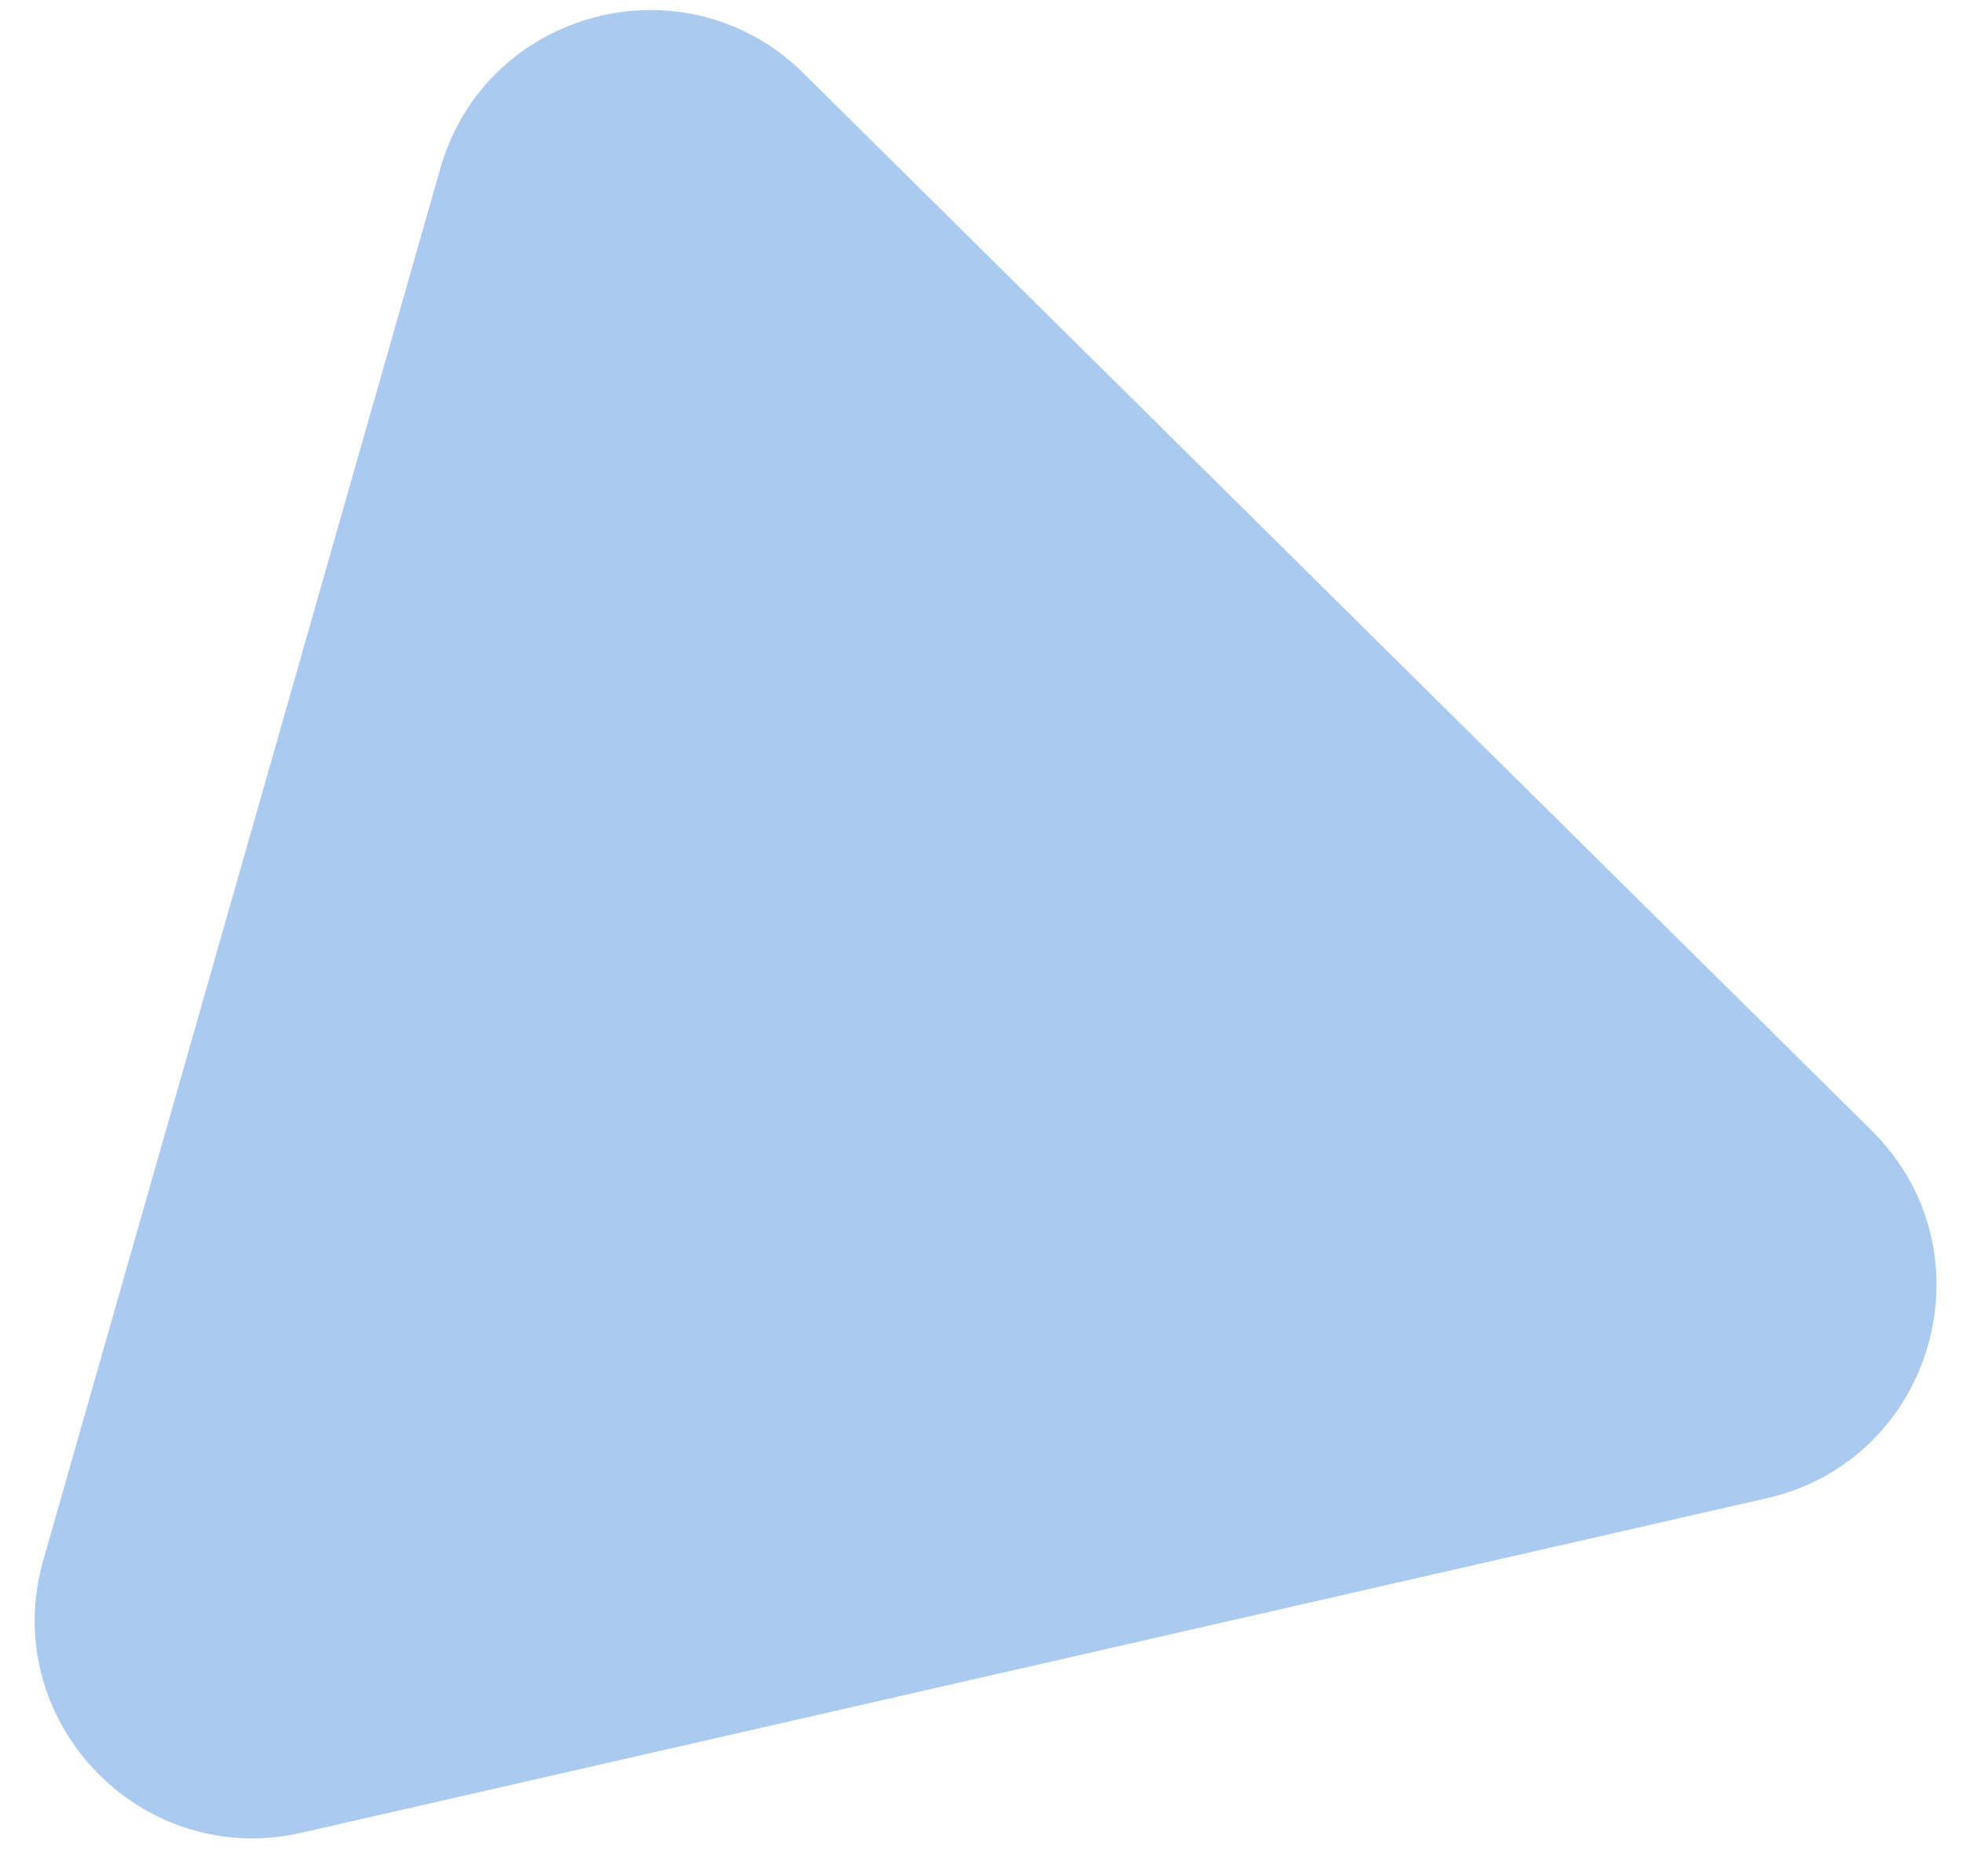 <svg width="45" height="43" viewBox="0 0 45 43" fill="none" xmlns="http://www.w3.org/2000/svg">
  <path d="M42.906 25.915C45.71 28.689 44.347 33.465 40.502 34.343L6.913 42.01C3.207 42.856 -0.051 39.42 0.992 35.764L10.094 3.861C11.136 0.205 15.717 -0.995 18.419 1.679L42.906 25.915Z" fill="#ABCAF0"/>
</svg>
